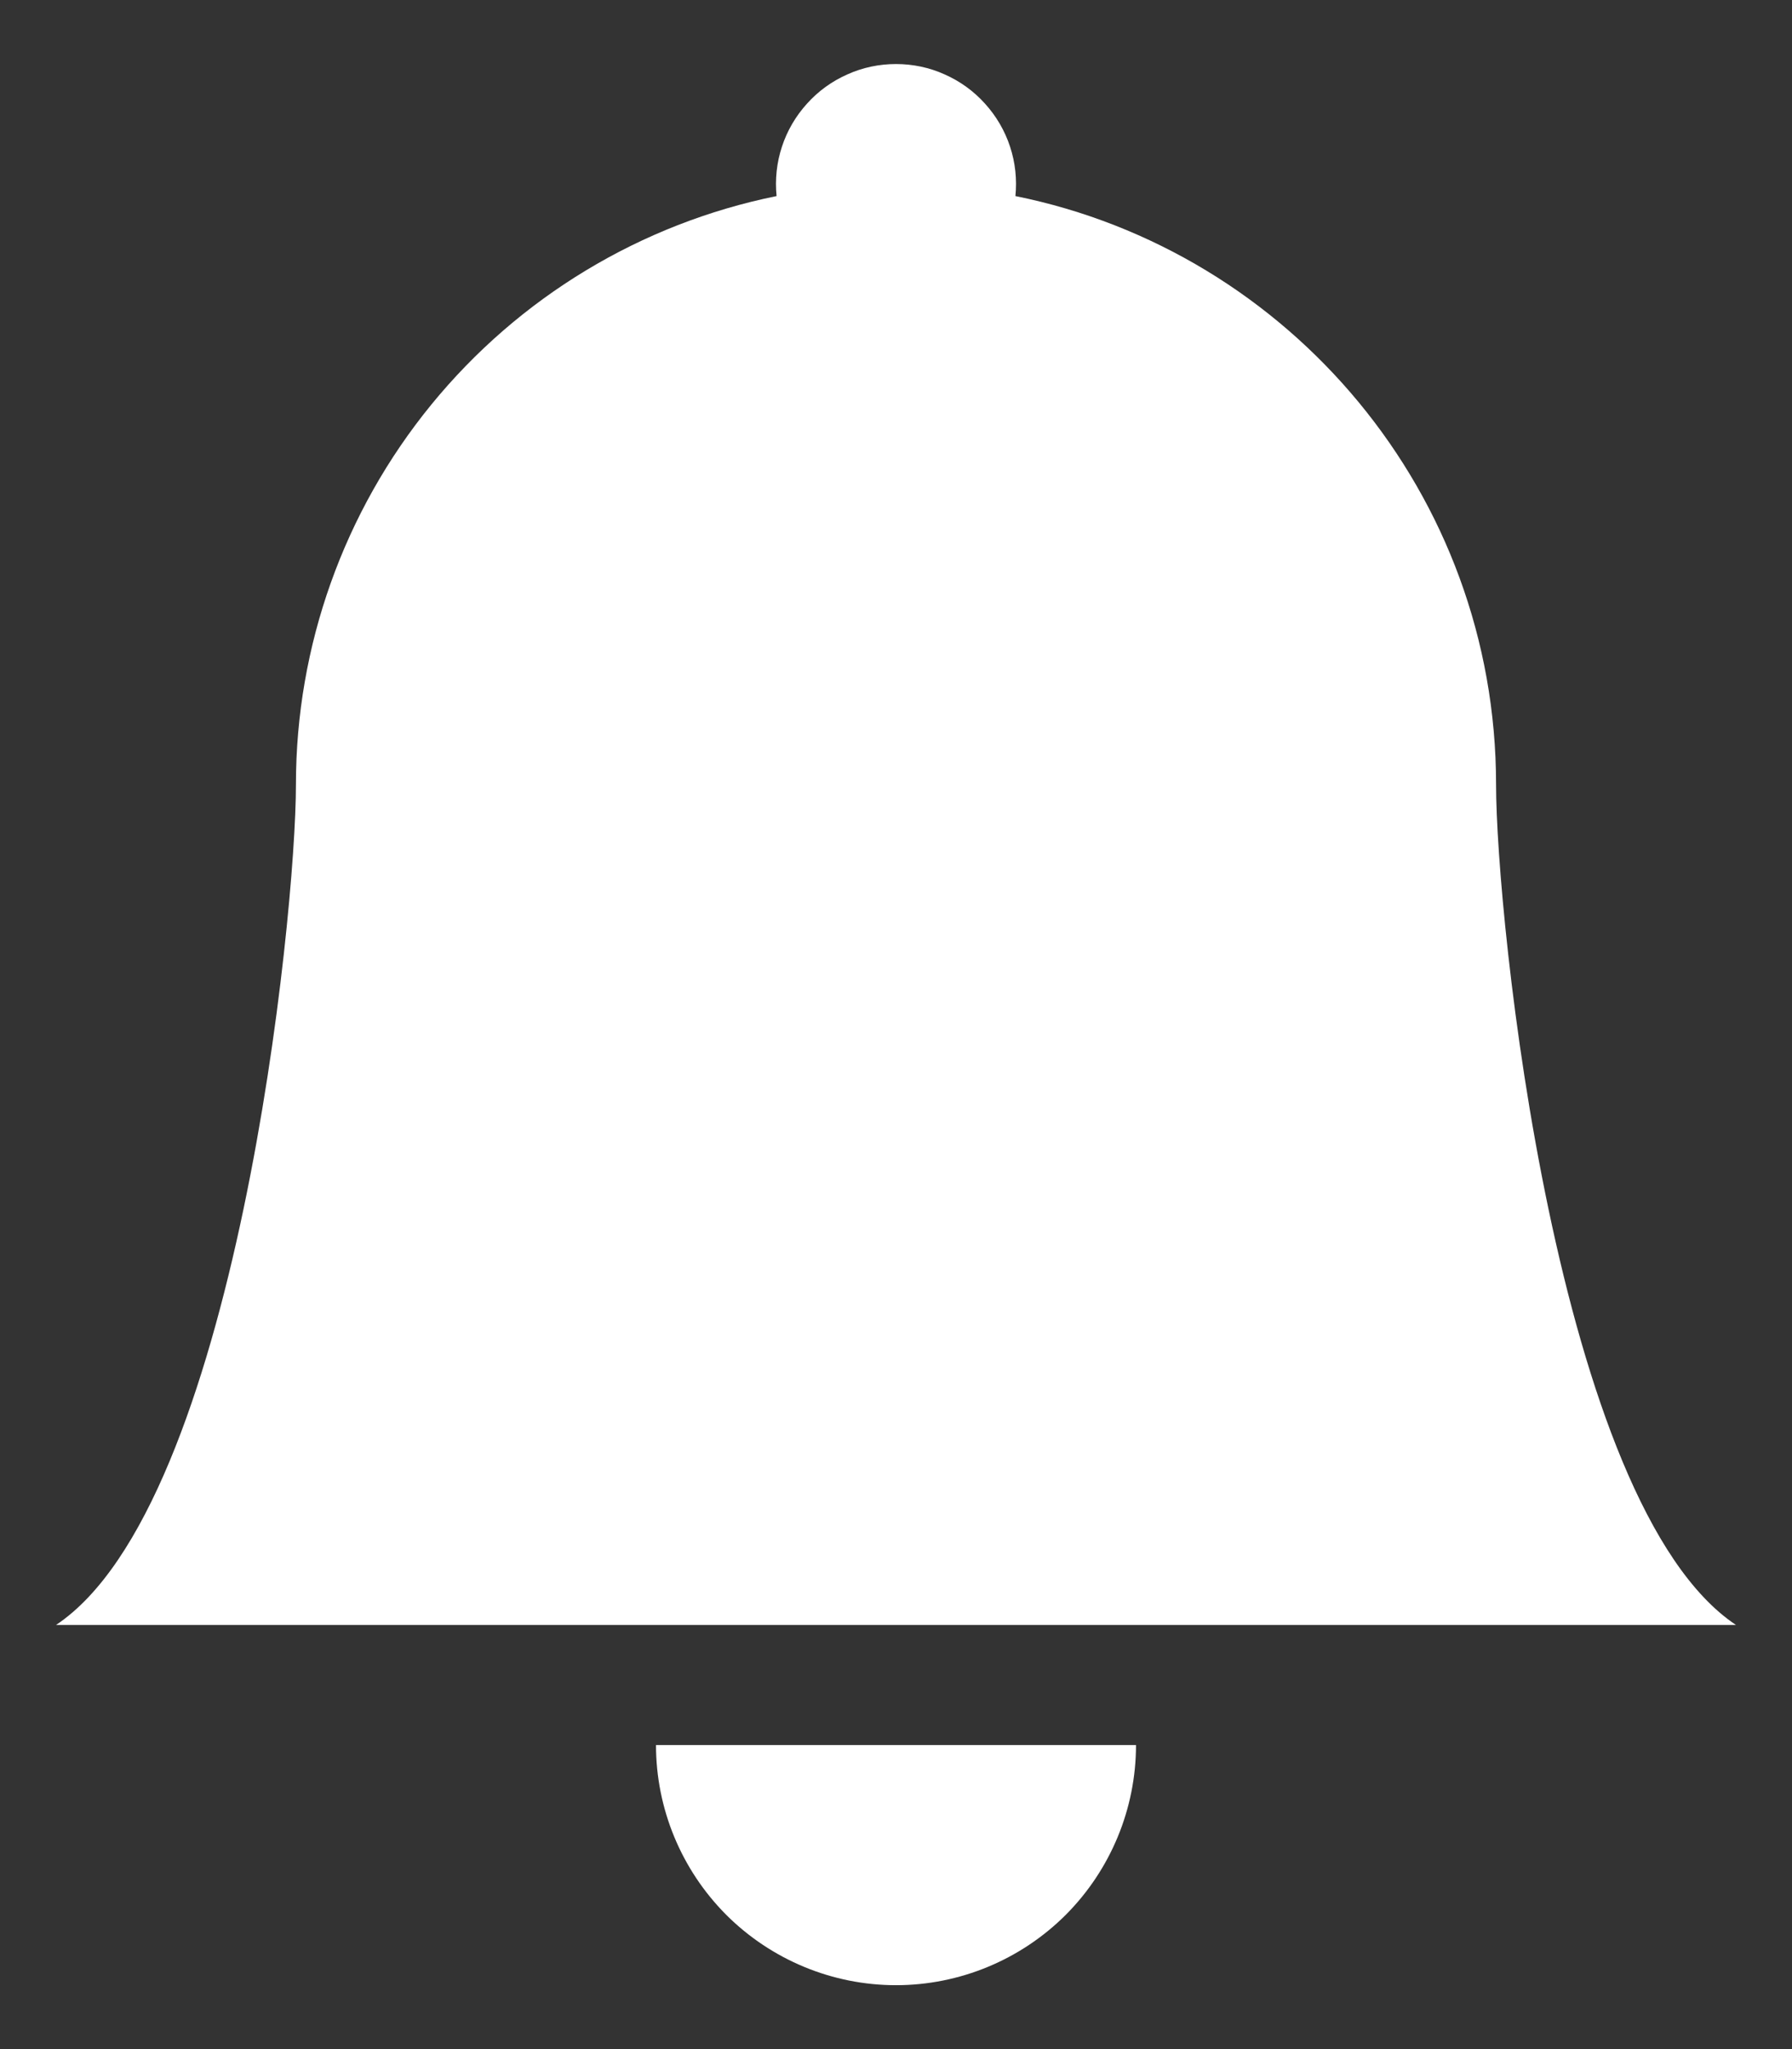 <svg width="14" height="16" viewBox="0 0 14 16" fill="none" xmlns="http://www.w3.org/2000/svg">
<rect x="0" y="0" width="14" height="16" fill="#333333" stroke="none"/>
<path d="M7 15.501C7.497 15.501 7.974 15.303 8.326 14.952C8.677 14.6 8.875 14.123 8.875 13.626H5.125C5.125 14.123 5.323 14.6 5.674 14.952C6.026 15.303 6.503 15.501 7 15.501ZM7.933 1.531C7.946 1.401 7.932 1.269 7.891 1.145C7.85 1.02 7.783 0.906 7.695 0.809C7.607 0.711 7.5 0.634 7.38 0.581C7.261 0.527 7.131 0.5 7 0.5C6.869 0.5 6.739 0.527 6.62 0.581C6.5 0.634 6.393 0.711 6.305 0.809C6.217 0.906 6.15 1.02 6.109 1.145C6.068 1.269 6.054 1.401 6.067 1.531C5.007 1.746 4.055 2.321 3.37 3.159C2.686 3.996 2.312 5.044 2.312 6.126C2.312 7.155 1.844 11.751 0.438 12.688H13.562C12.156 11.751 11.688 7.155 11.688 6.126C11.688 3.857 10.075 1.963 7.933 1.531Z" fill="white"/>
</svg>
